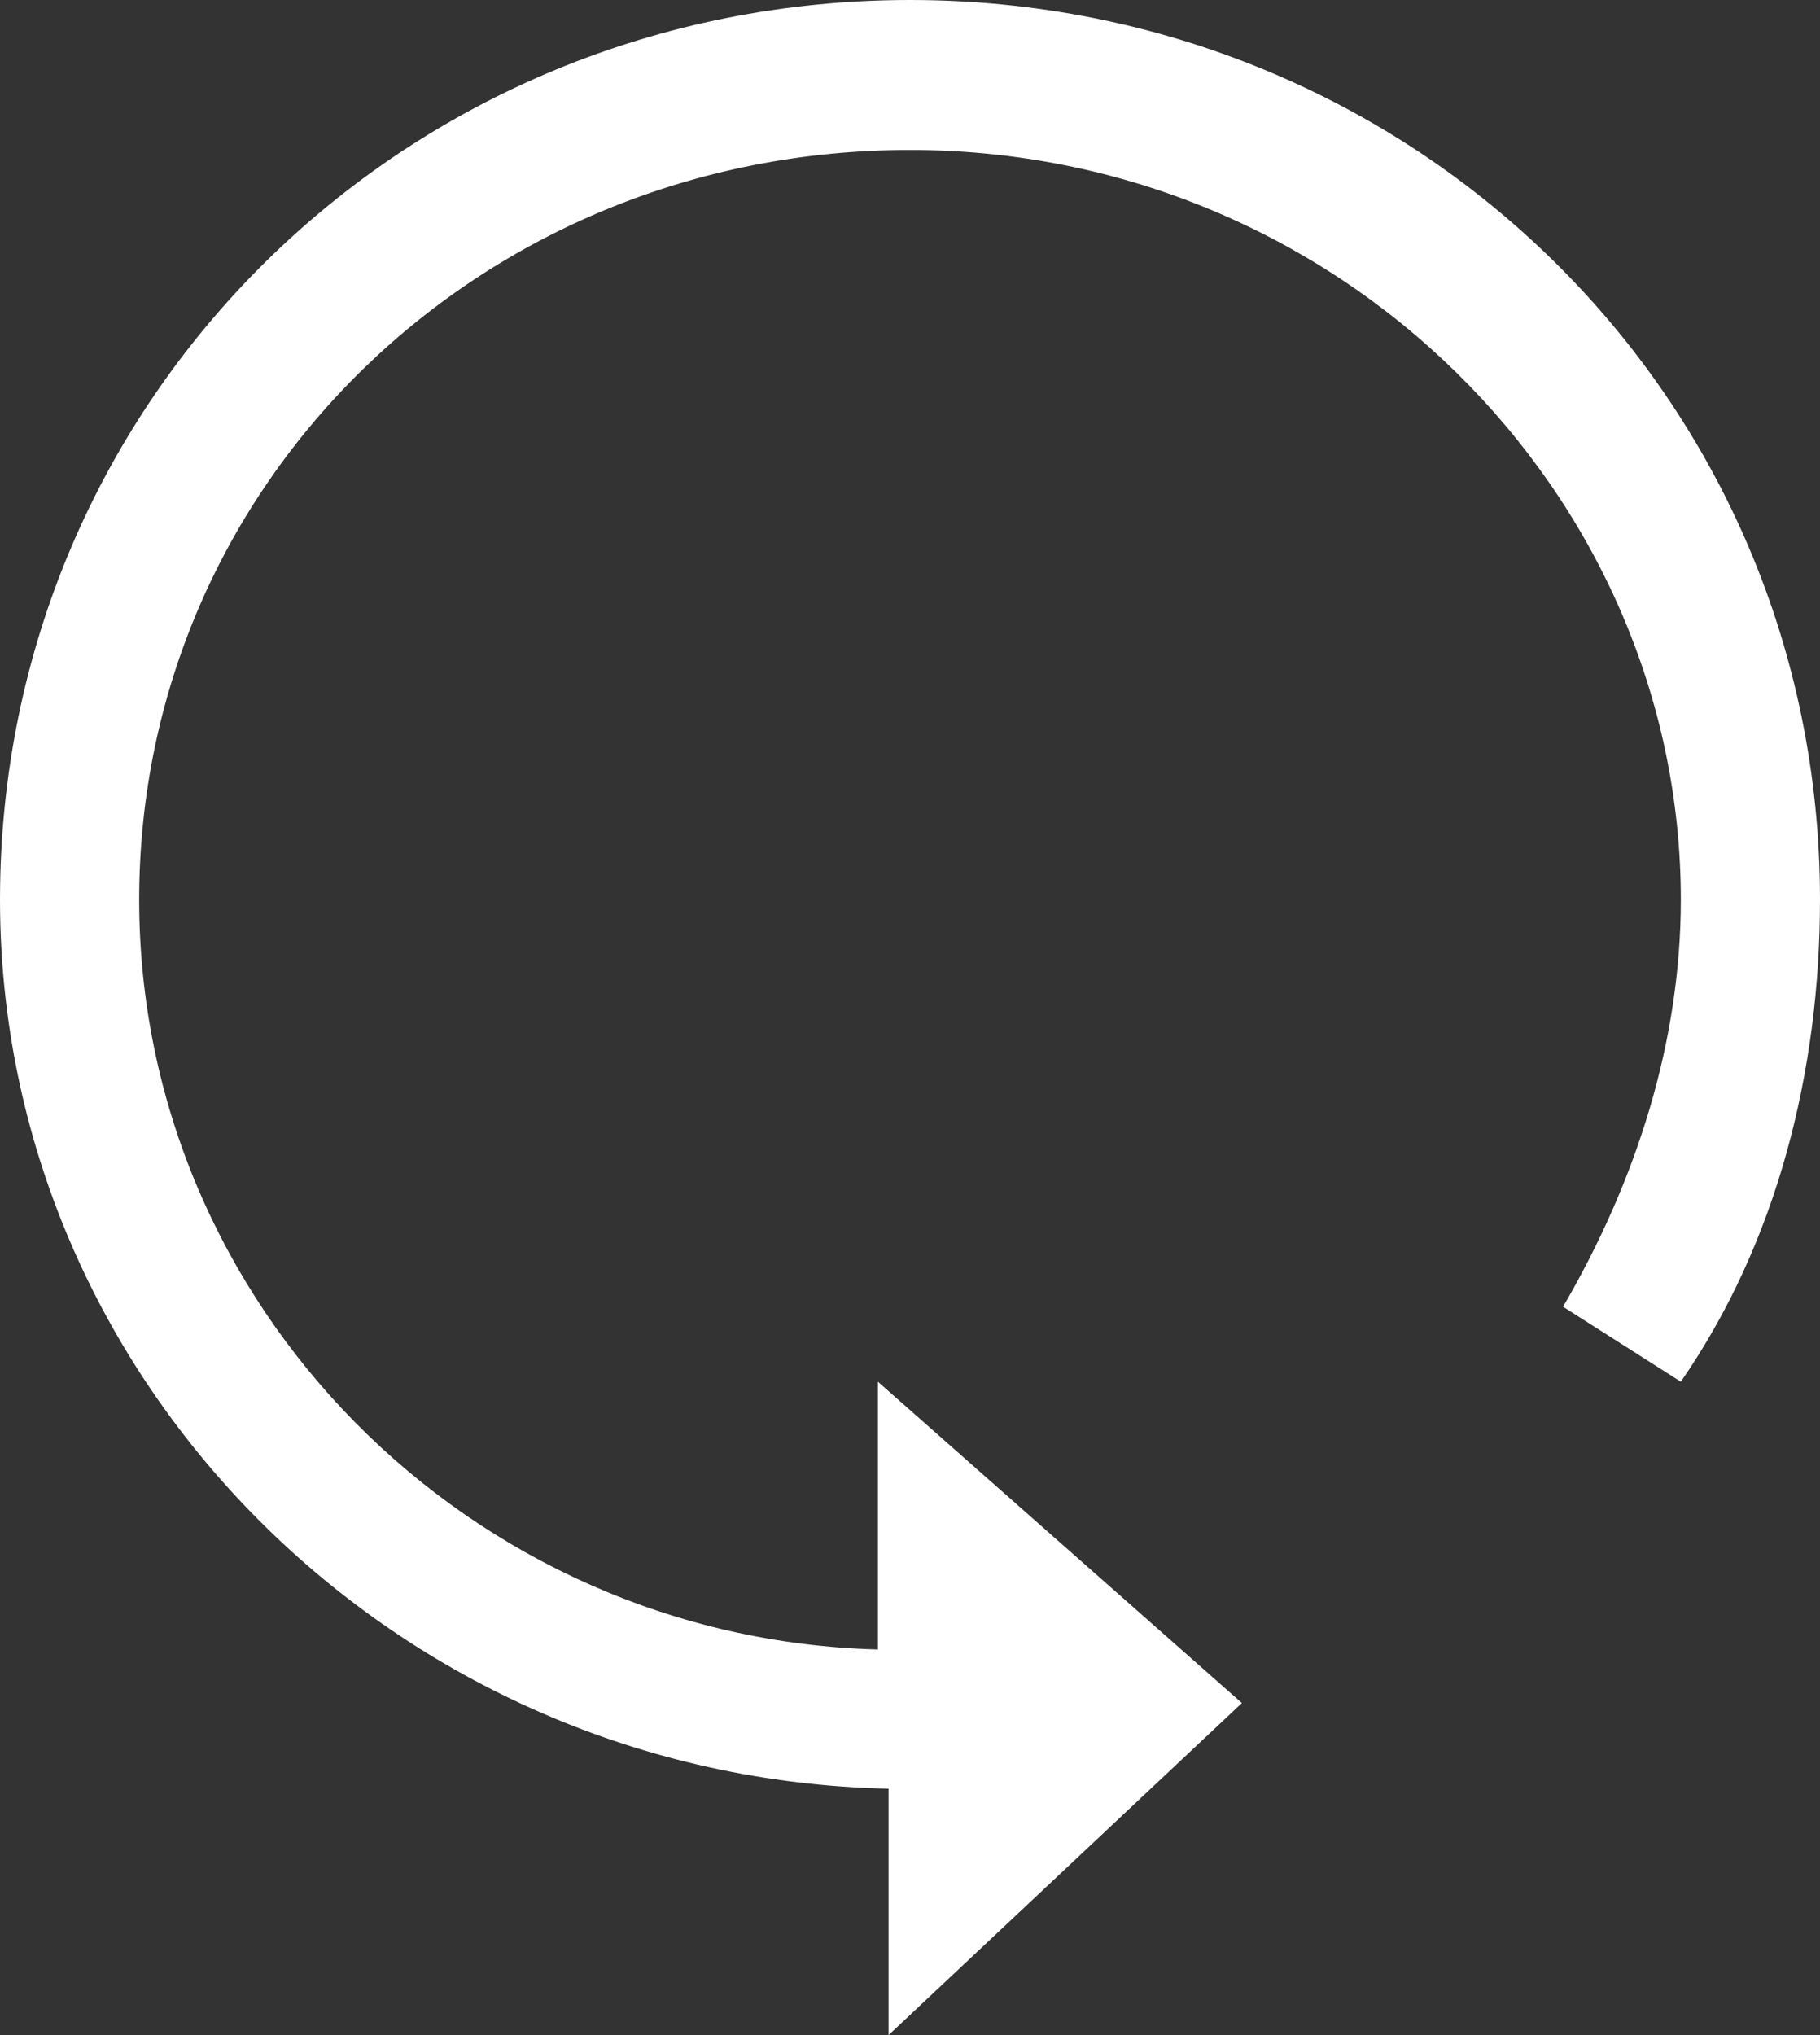 <?xml version="1.0" encoding="utf-8"?>
<!-- Generator: Adobe Illustrator 18.1.1, SVG Export Plug-In . SVG Version: 6.00 Build 0)  -->
<svg version="1.1" id="Layer_1" xmlns="http://www.w3.org/2000/svg" xmlns:xlink="http://www.w3.org/1999/xlink" x="0px" y="0px"
	 viewBox="-213.5 387.5 17 19" enable-background="new -213.5 387.5 17 19" xml:space="preserve">
<rect x="-213.5" y="387.5" width="17" height="19" fill="#333333" stroke="none"/>
<g id="Layer_2">
	<path fill="#FFFFFF" d="M-205,387.5c-4.7,0-8.5,3.7-8.5,8.4c0,4.5,3.7,8.2,8.3,8.3l0,2.3l3.3-3.1l-3.4-3l0,2.5
		c-3.8-0.1-6.9-3.2-6.9-7c0-3.9,3.2-7,7.2-7s7.2,3.2,7.2,7c0,1.3-0.4,2.6-1.1,3.8l1.1,0.7c0.9-1.3,1.3-2.9,1.3-4.5
		C-196.5,391.2-200.3,387.5-205,387.5z"/>
</g>
</svg>
